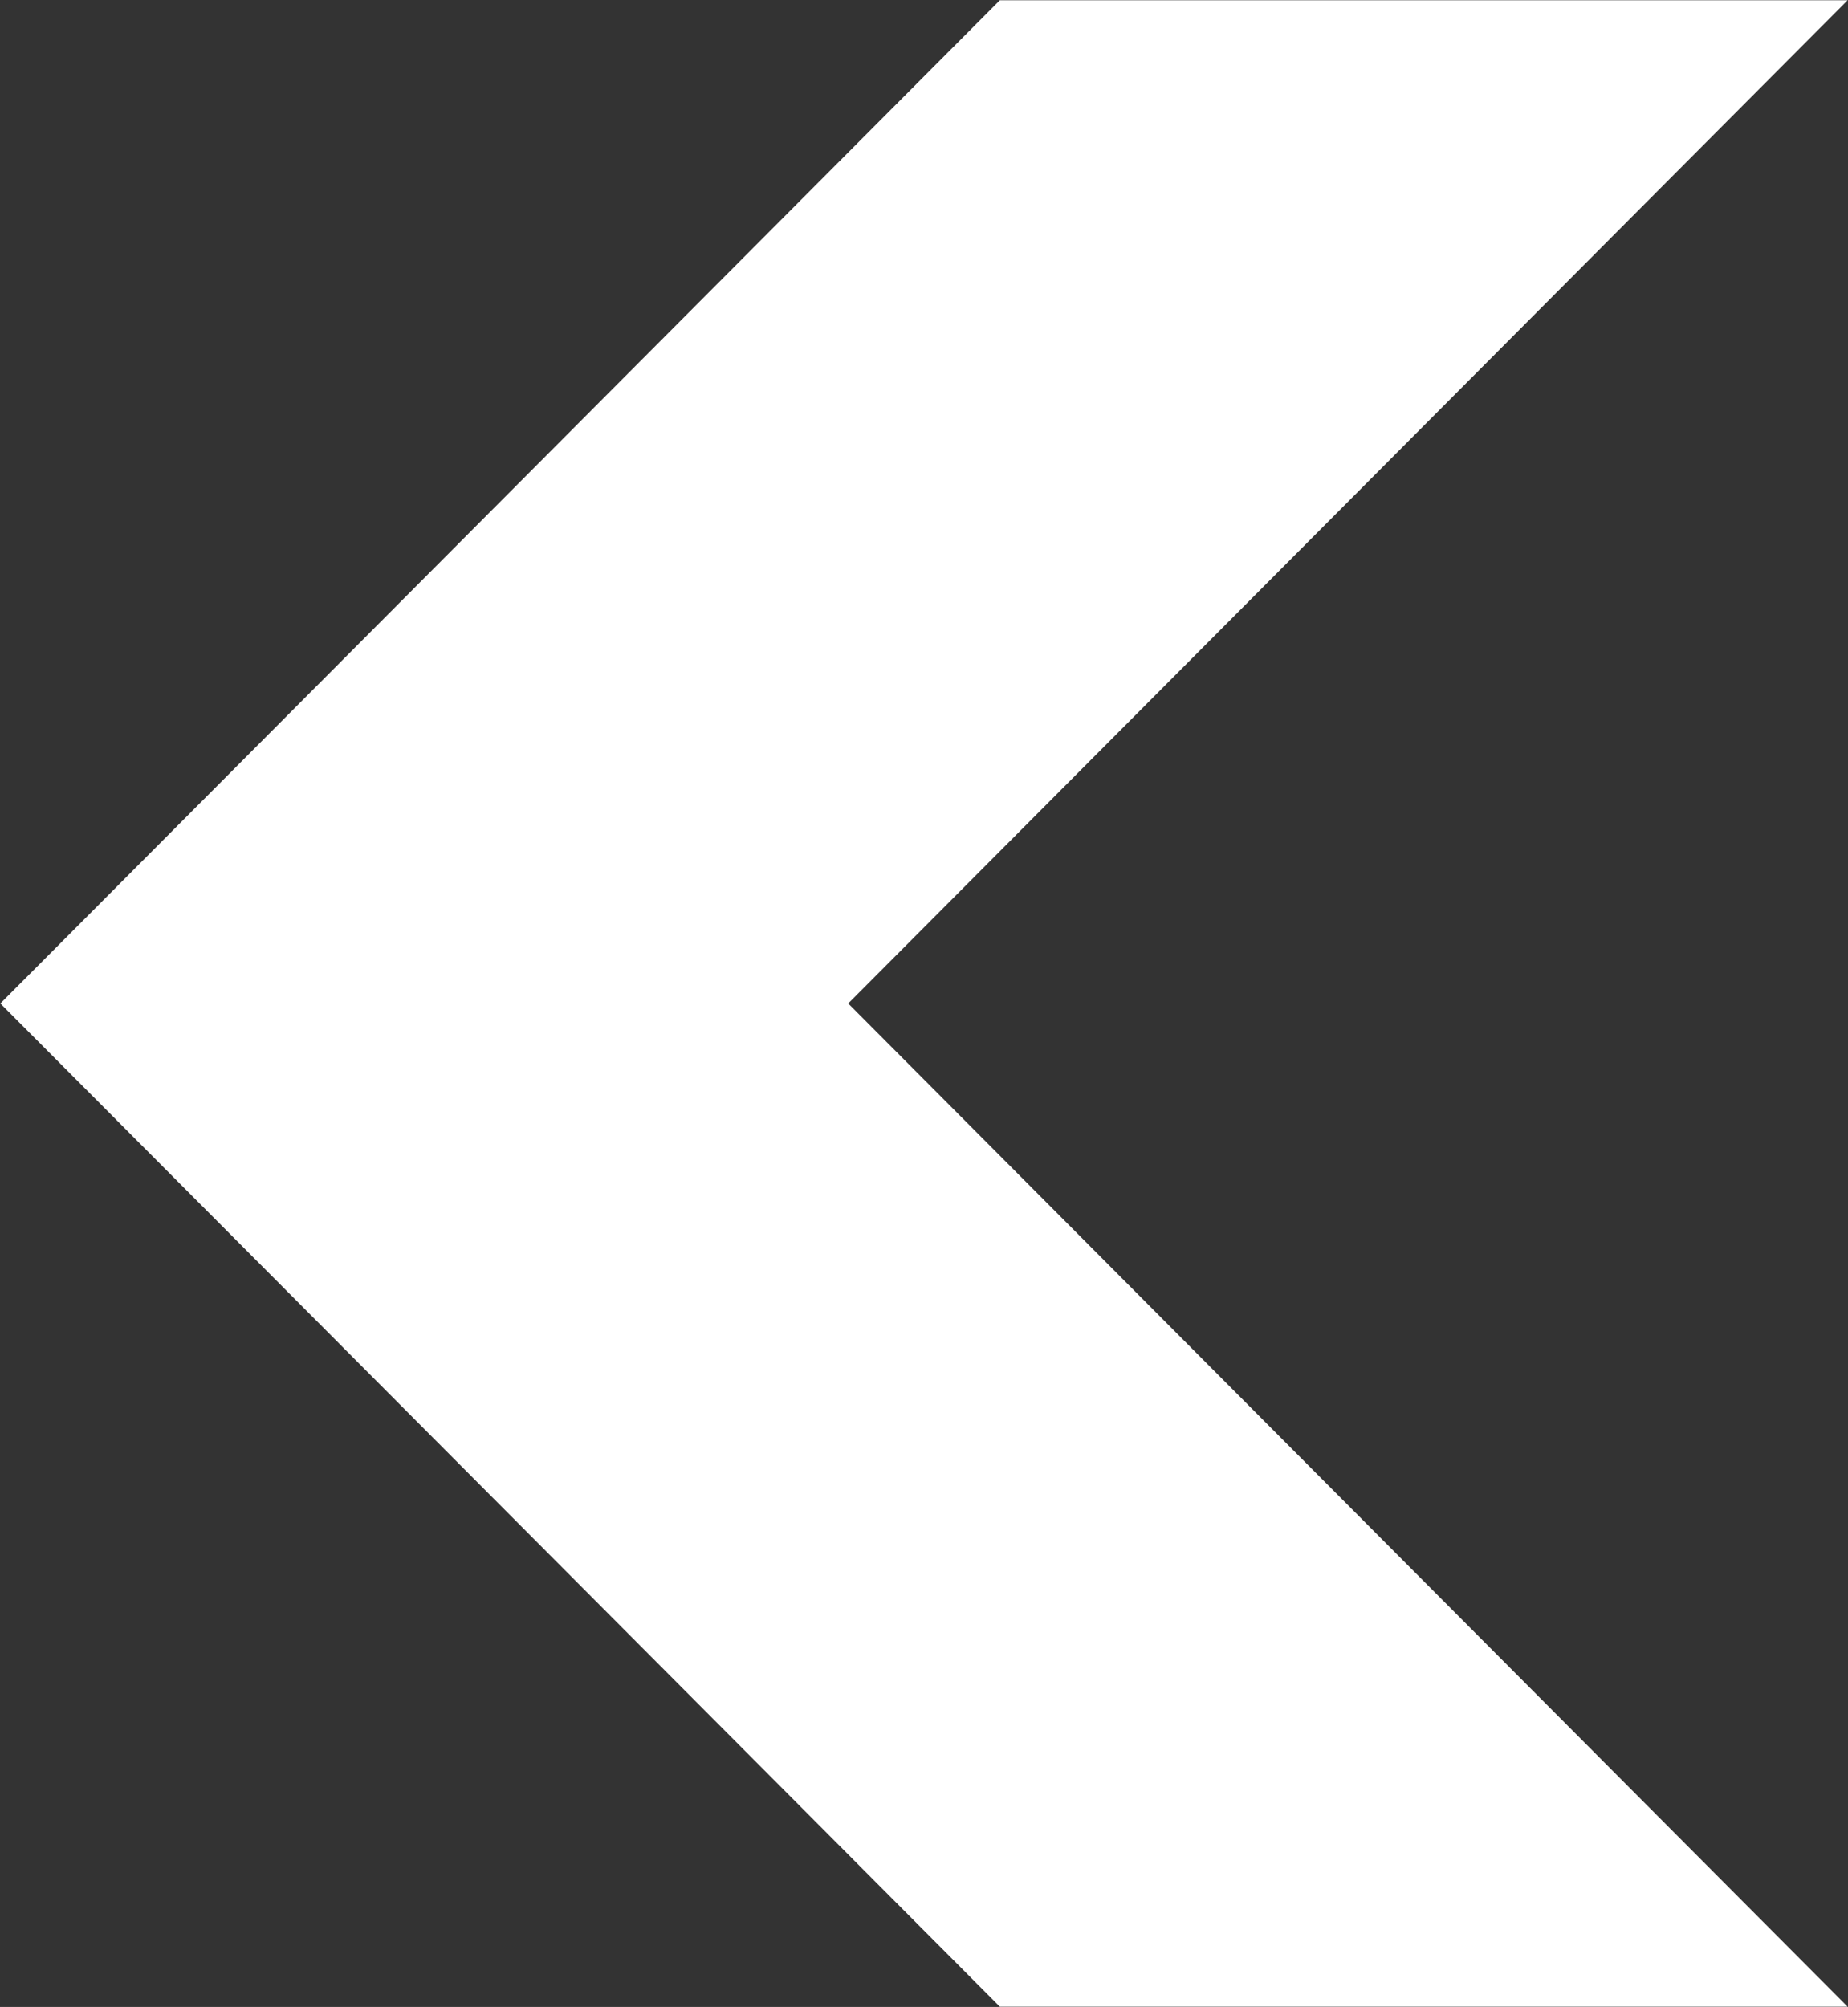 <svg xmlns="http://www.w3.org/2000/svg" width="81.063" height="88" viewBox="0 0 81.063 88">
  <rect x="0" y="0" width="81.063" height="88" fill="#333333" stroke="none"/>
  <defs>
    <style>
      .cls-1 {
        fill: #fff;
        fill-rule: evenodd;
      }
    </style>
  </defs>
  <path id="Tvar_1_kopie.svg" data-name="Tvar 1 kopie.svg" class="cls-1" d="M101.048,1031.01L57.207,1075l43.841,43.99H63.86L20.016,1075l43.844-43.99h37.188Z" transform="translate(-20 -1031)"/>
</svg>
